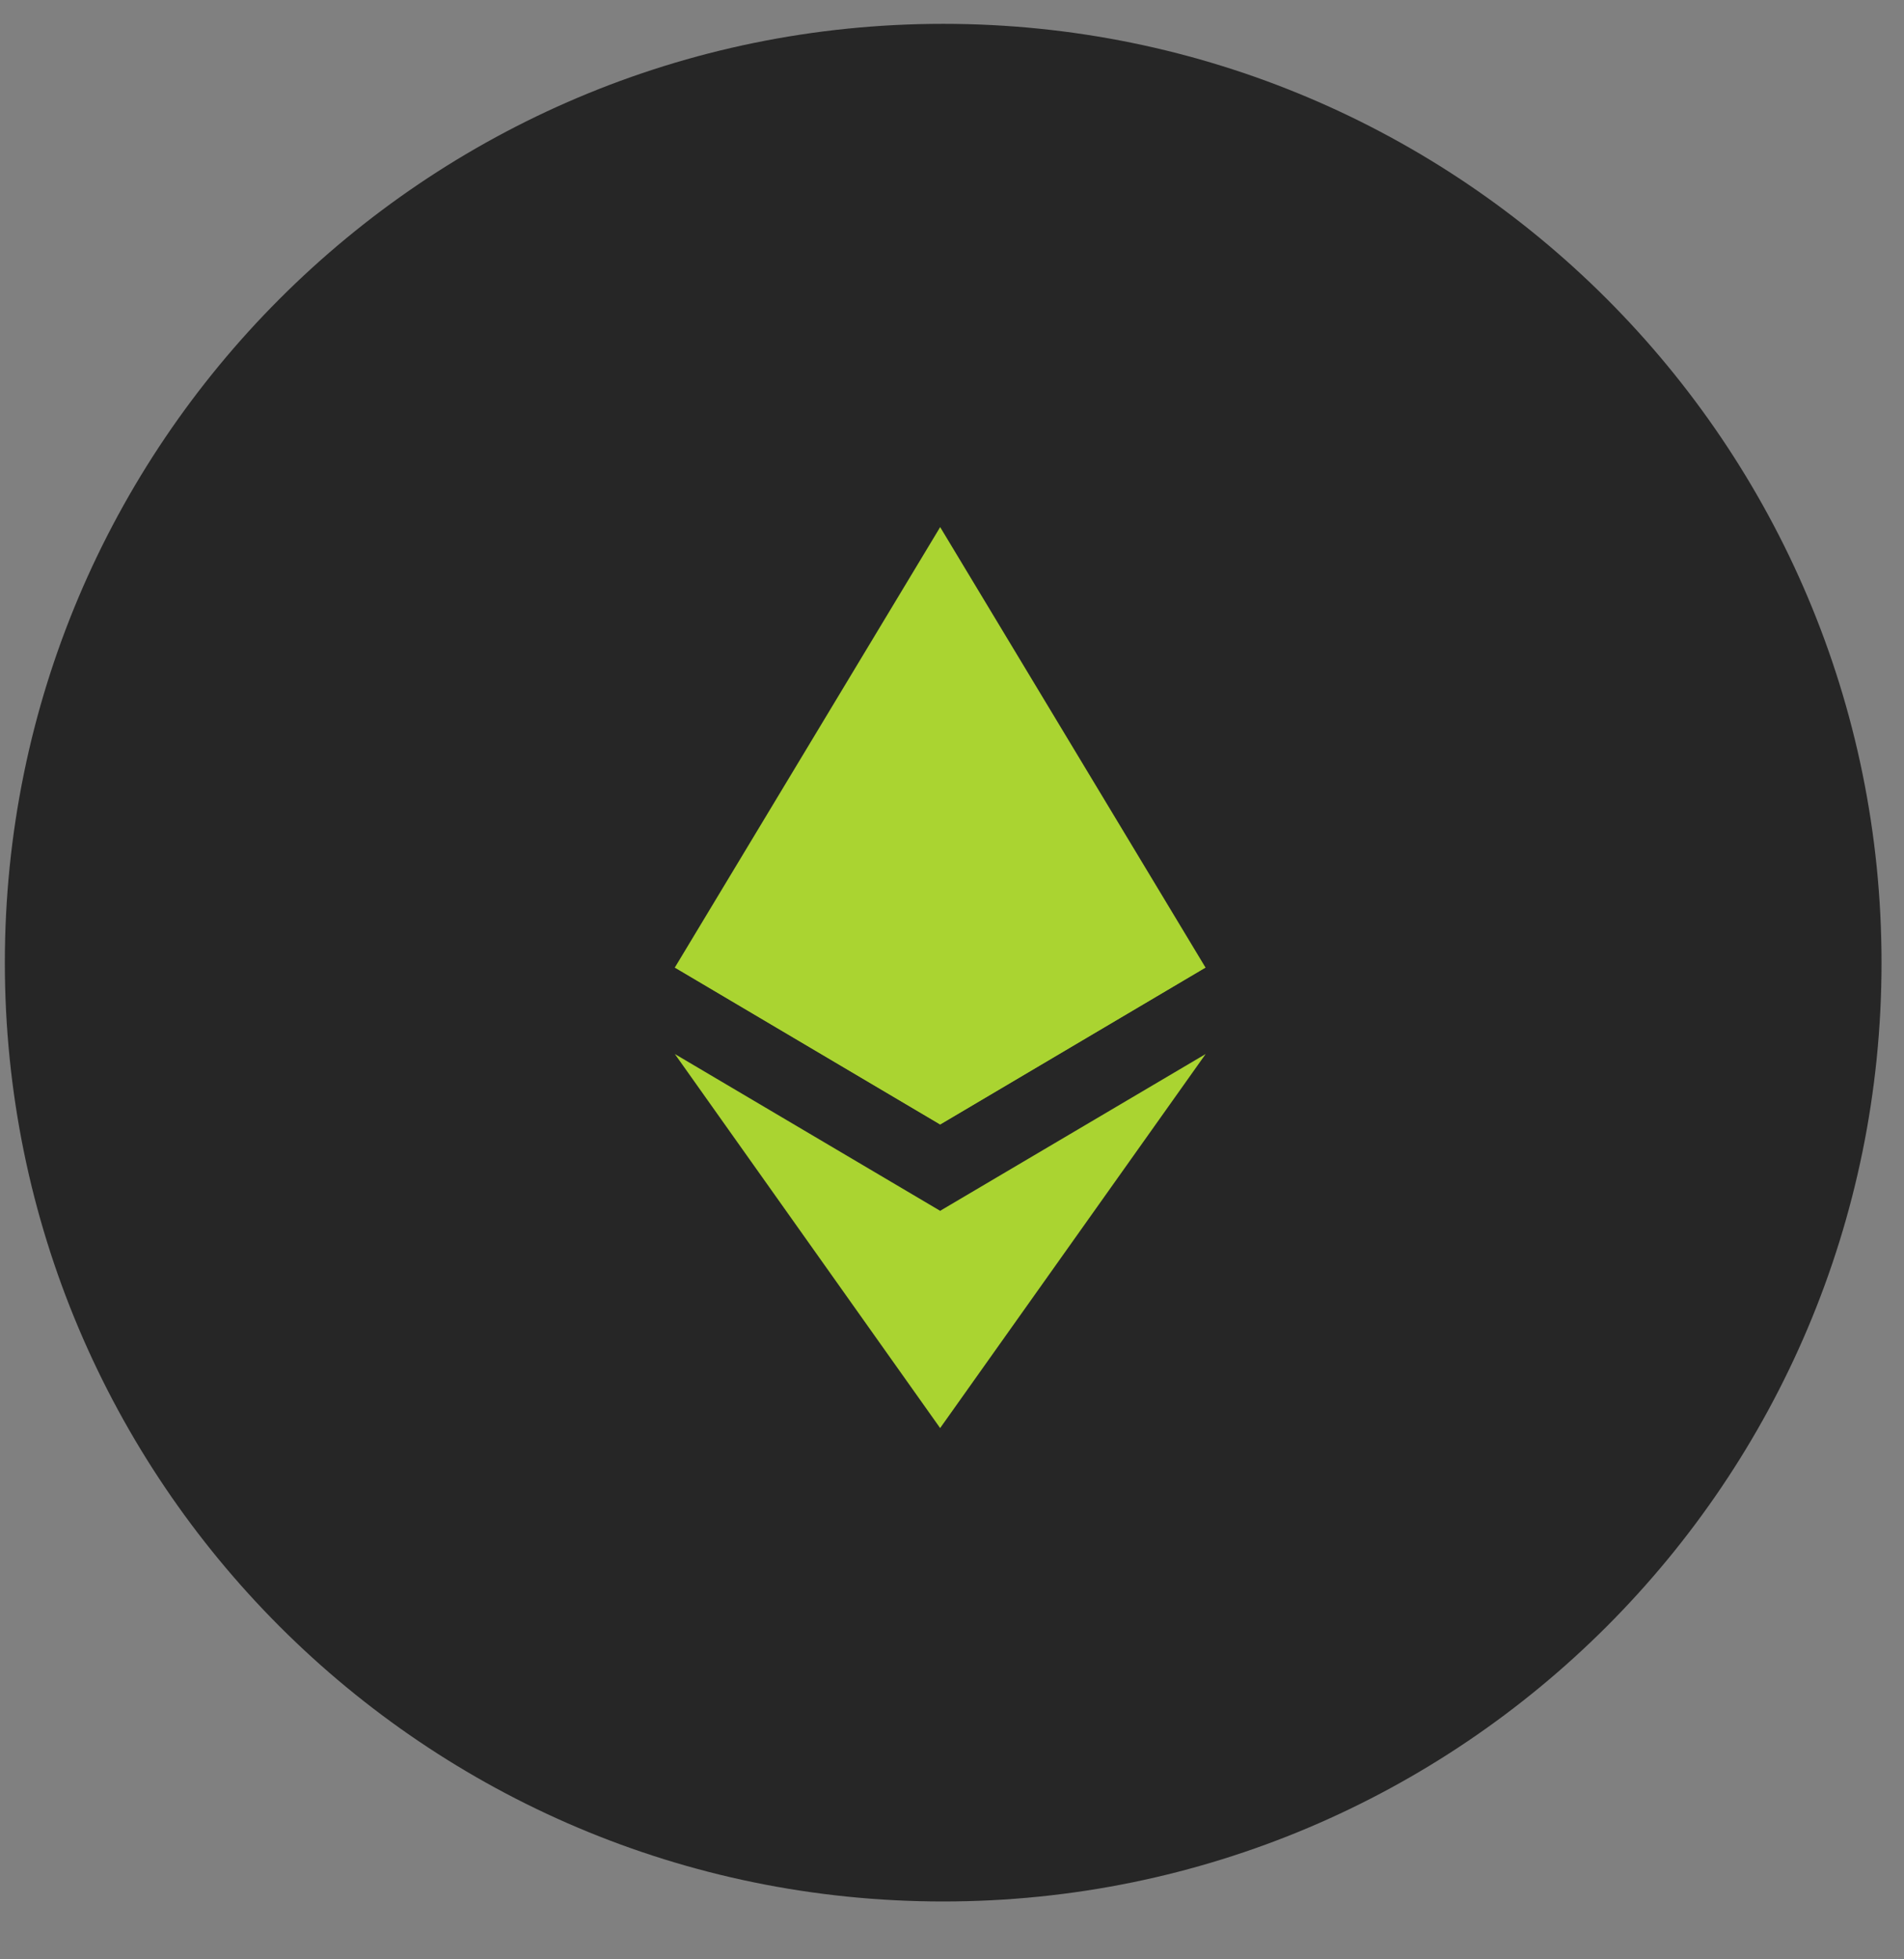 <svg width="35" height="36" viewBox="0 0 35 36" fill="none" xmlns="http://www.w3.org/2000/svg">
<rect x="0" y="0" width="35" height="36" fill="#808080" stroke="none"/>
<path d="M34.587 17.688C34.587 27.214 26.864 34.937 17.338 34.937C7.811 34.937 0.089 27.214 0.089 17.688C0.089 8.161 7.811 0.438 17.338 0.438C26.864 0.438 34.587 8.161 34.587 17.688Z" fill="#262626"/>
<g opacity="0.8">
<path d="M17.282 9.684L17.176 10.046V20.554L17.282 20.66L22.16 17.777L17.282 9.684Z" fill="#CAFF33"/>
<path d="M17.283 9.684L12.405 17.777L17.283 20.66V15.56V9.684Z" fill="#CAFF33"/>
<path d="M17.282 22.247L17.222 22.321V26.064L17.282 26.239L22.163 19.366L17.282 22.247Z" fill="#CAFF33"/>
<path d="M17.282 26.239V22.247L12.405 19.366L17.282 26.239Z" fill="#CAFF33"/>
<path d="M17.283 20.66L22.16 17.777L17.283 15.56V20.66Z" fill="#CAFF33"/>
<path d="M12.405 17.777L17.282 20.66V15.56L12.405 17.777Z" fill="#CAFF33"/>
</g>
</svg>
